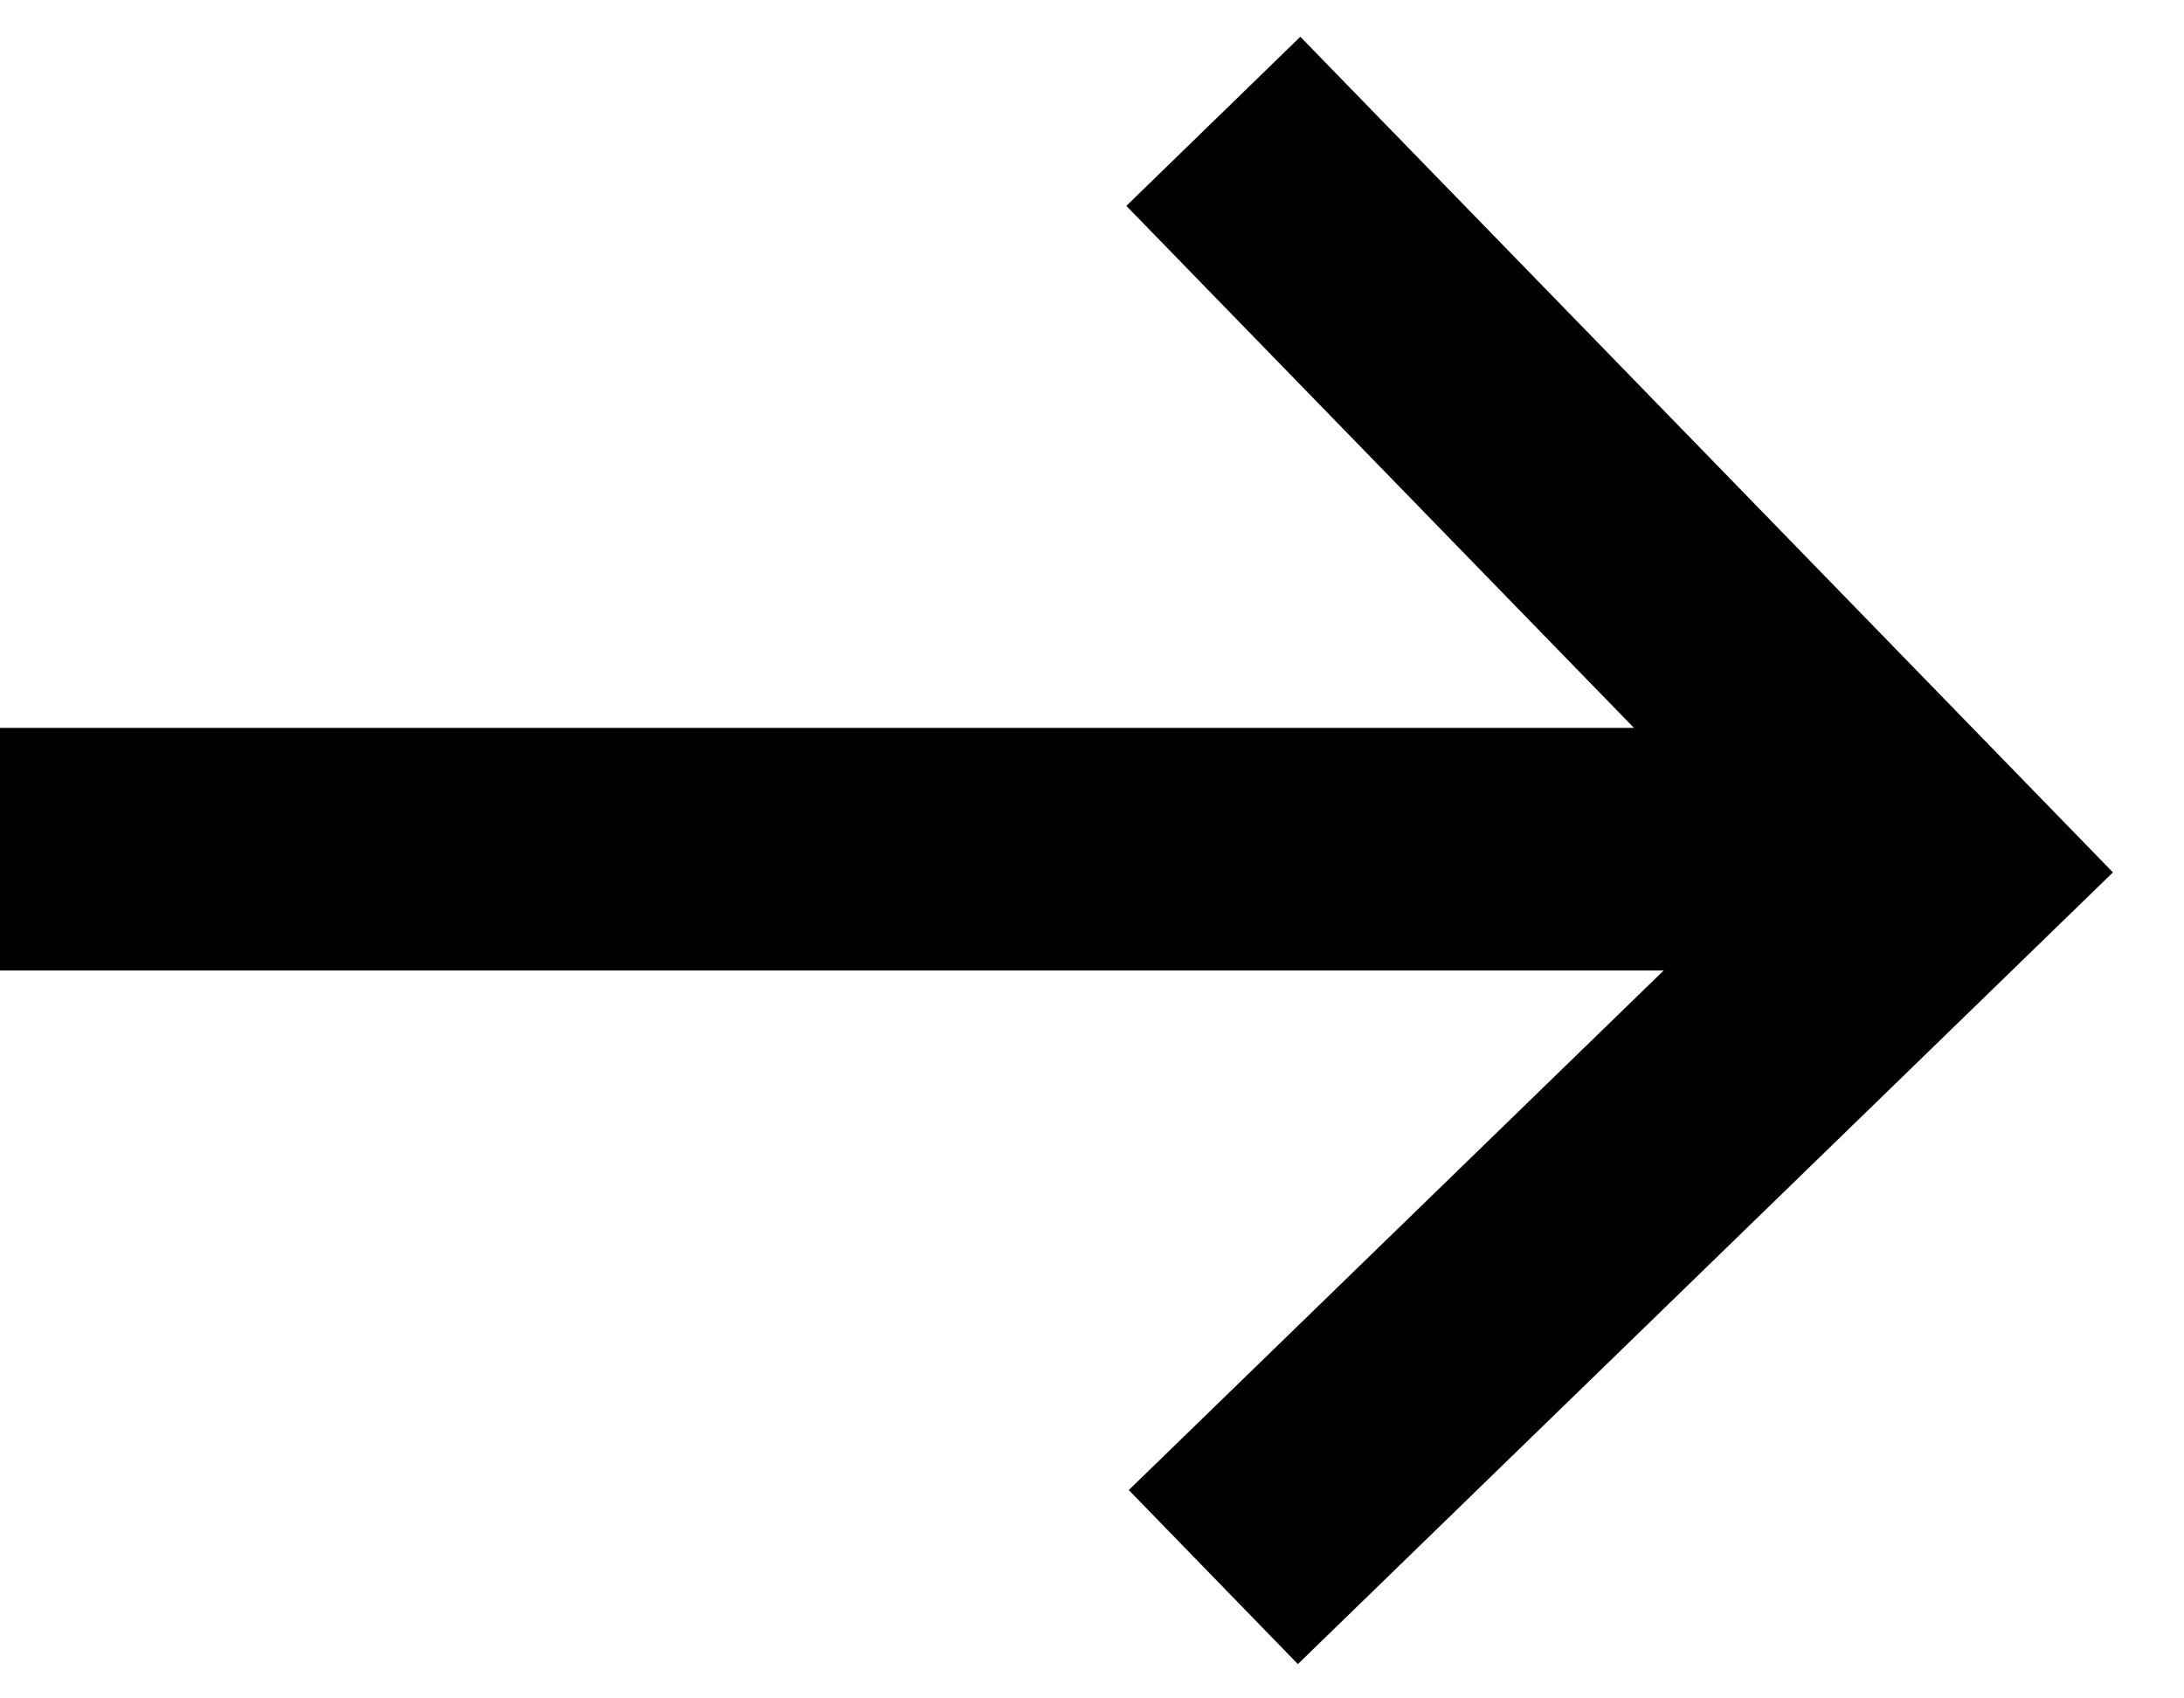 <svg width="18" height="14" viewbox="0 0 18 14" fill="none" xmlns="http://www.w3.org/2000/svg">
  <path d="M0 7L16 7" stroke="currentColor" stroke-width="2" />
  <path d="M10 1L16 7.171L10 13" stroke="currentColor" stroke-width="2" />
</svg>